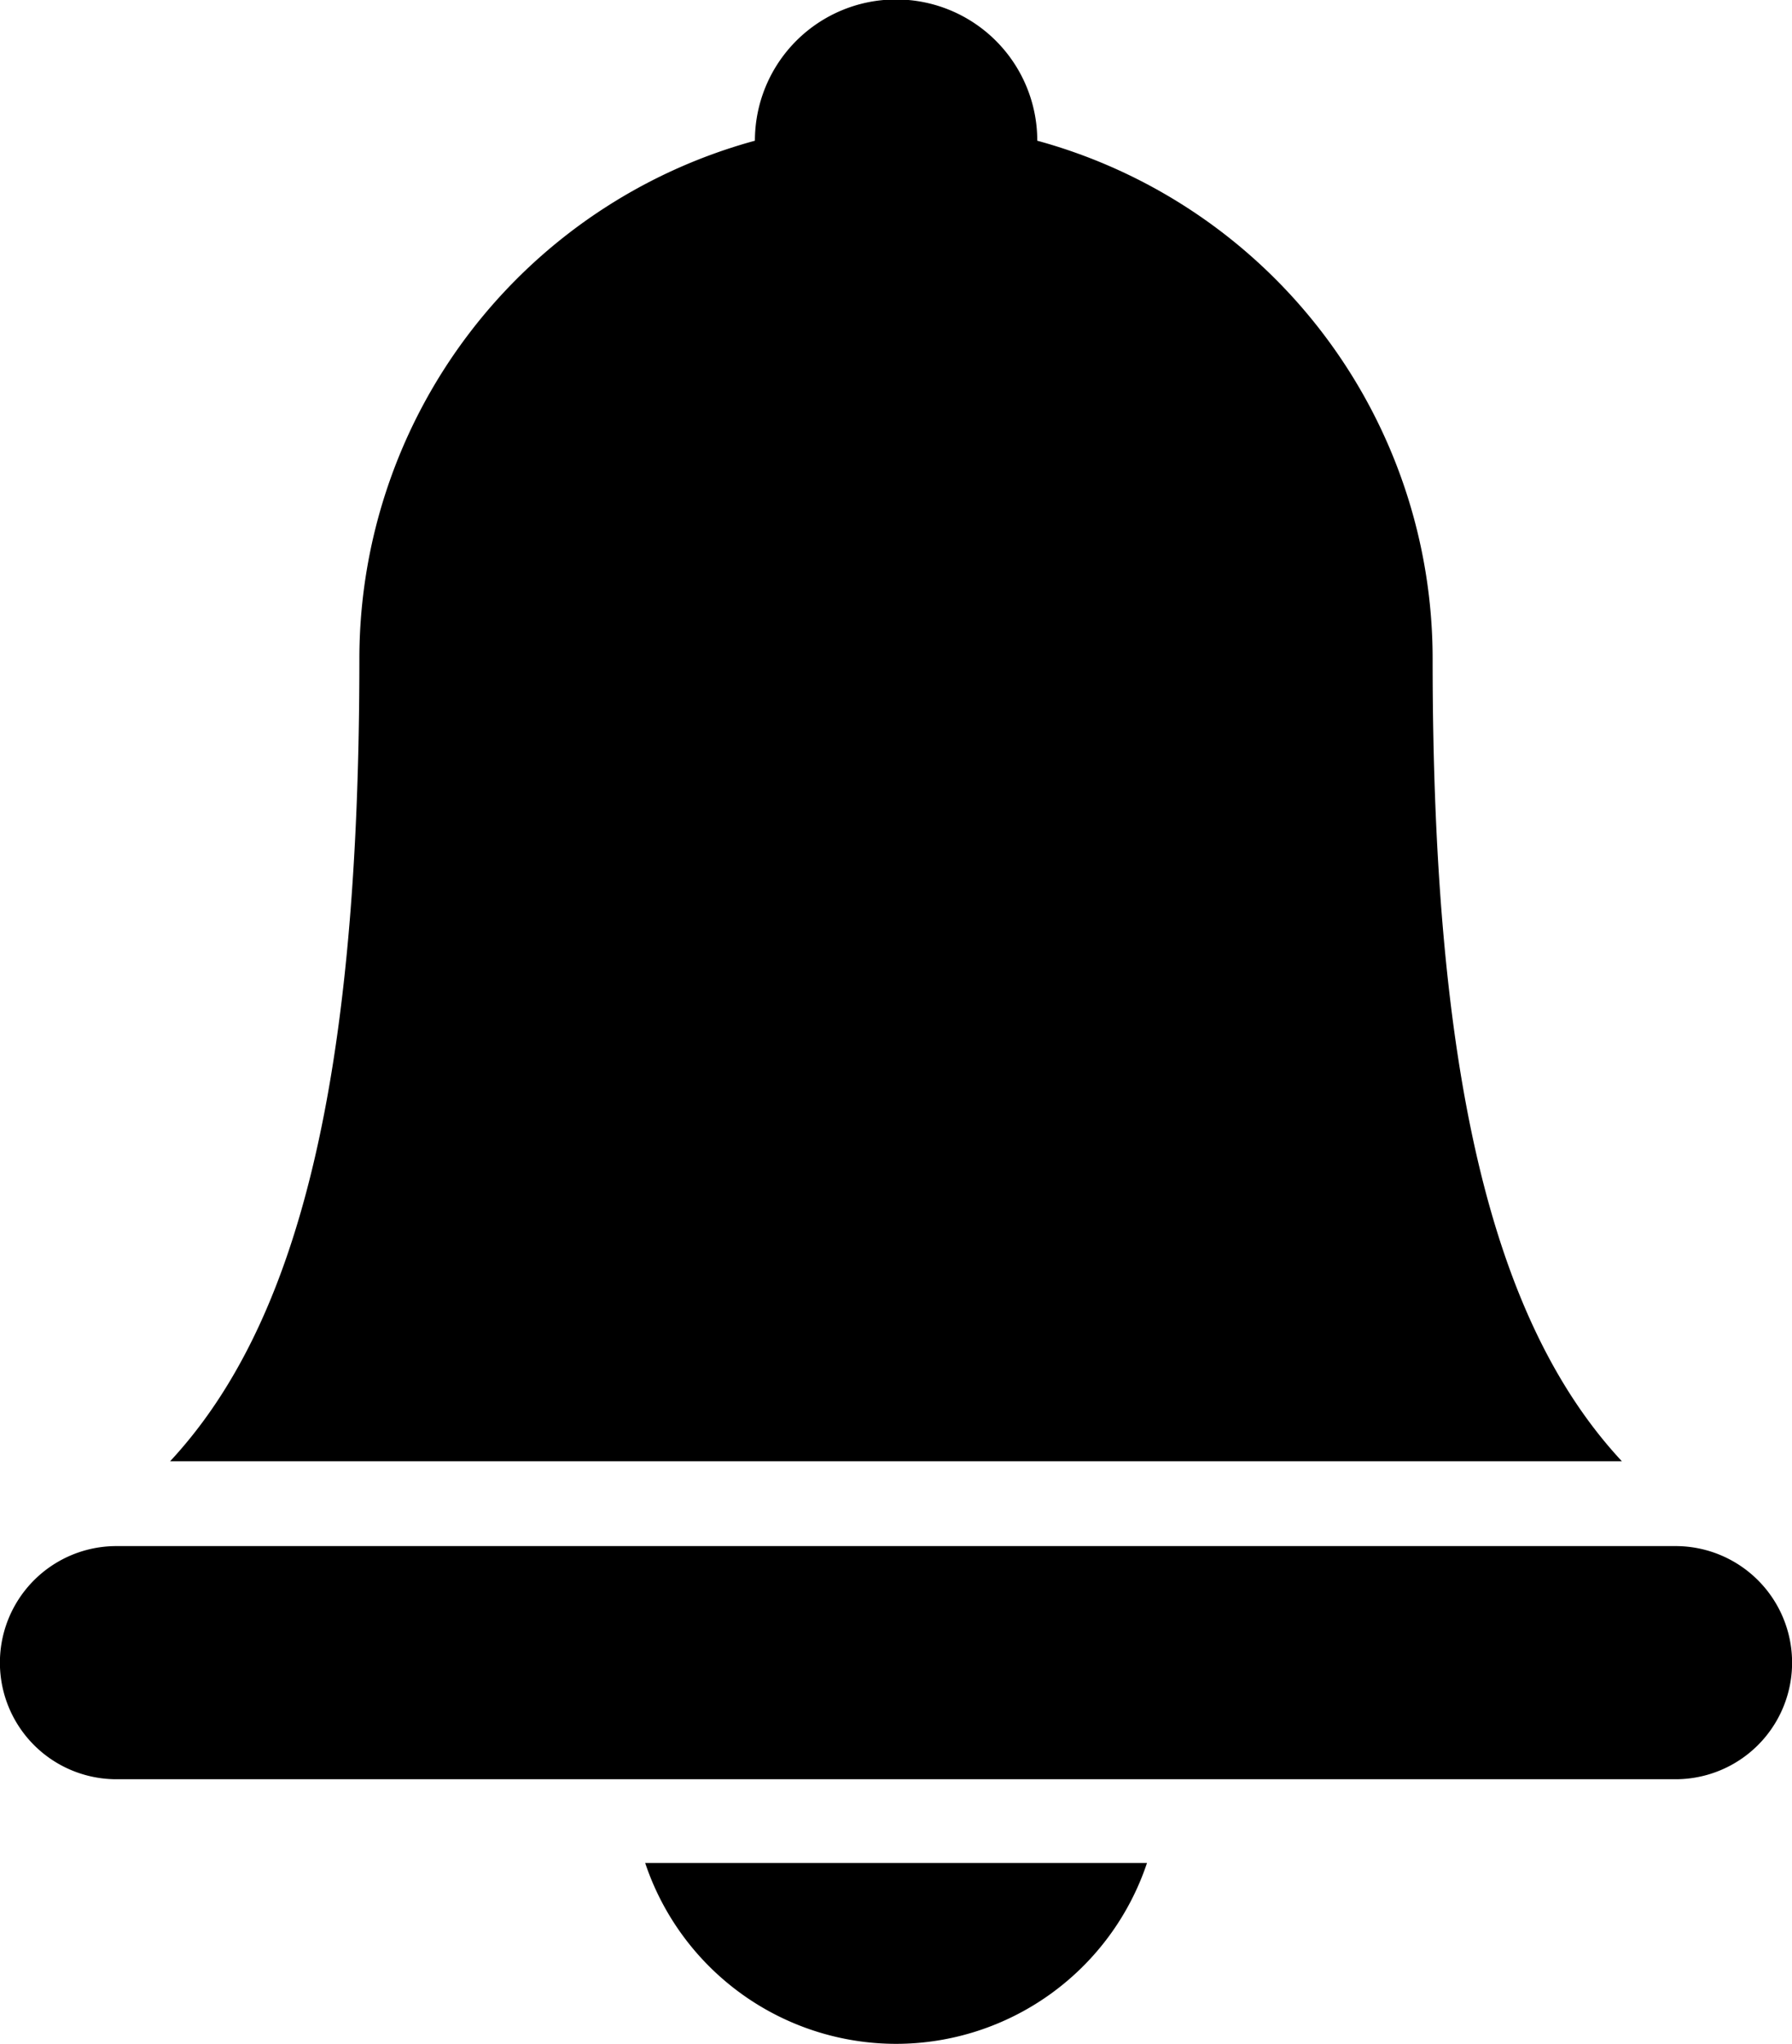 <svg xmlns="http://www.w3.org/2000/svg" viewBox="0 0 99.13 113.01"><title>notification</title><path d="M49.57,113a14.65,14.65,0,0,0,13.88-10H35.69A14.65,14.65,0,0,0,49.57,113Z"/><path d="M92.69,85.48H6.44a6.44,6.44,0,1,0,0,12.89H92.69a6.44,6.44,0,1,0,0-12.89Z"/><path d="M79.25,36.41A29.69,29.69,0,0,0,57.38,7.78a7.81,7.81,0,0,0-15.62,0A29.69,29.69,0,0,0,19.88,36.41c0,23.09-3.31,36.68-10.47,44.38H89.72C82.56,73.1,79.25,59.51,79.25,36.41Z"/></svg>